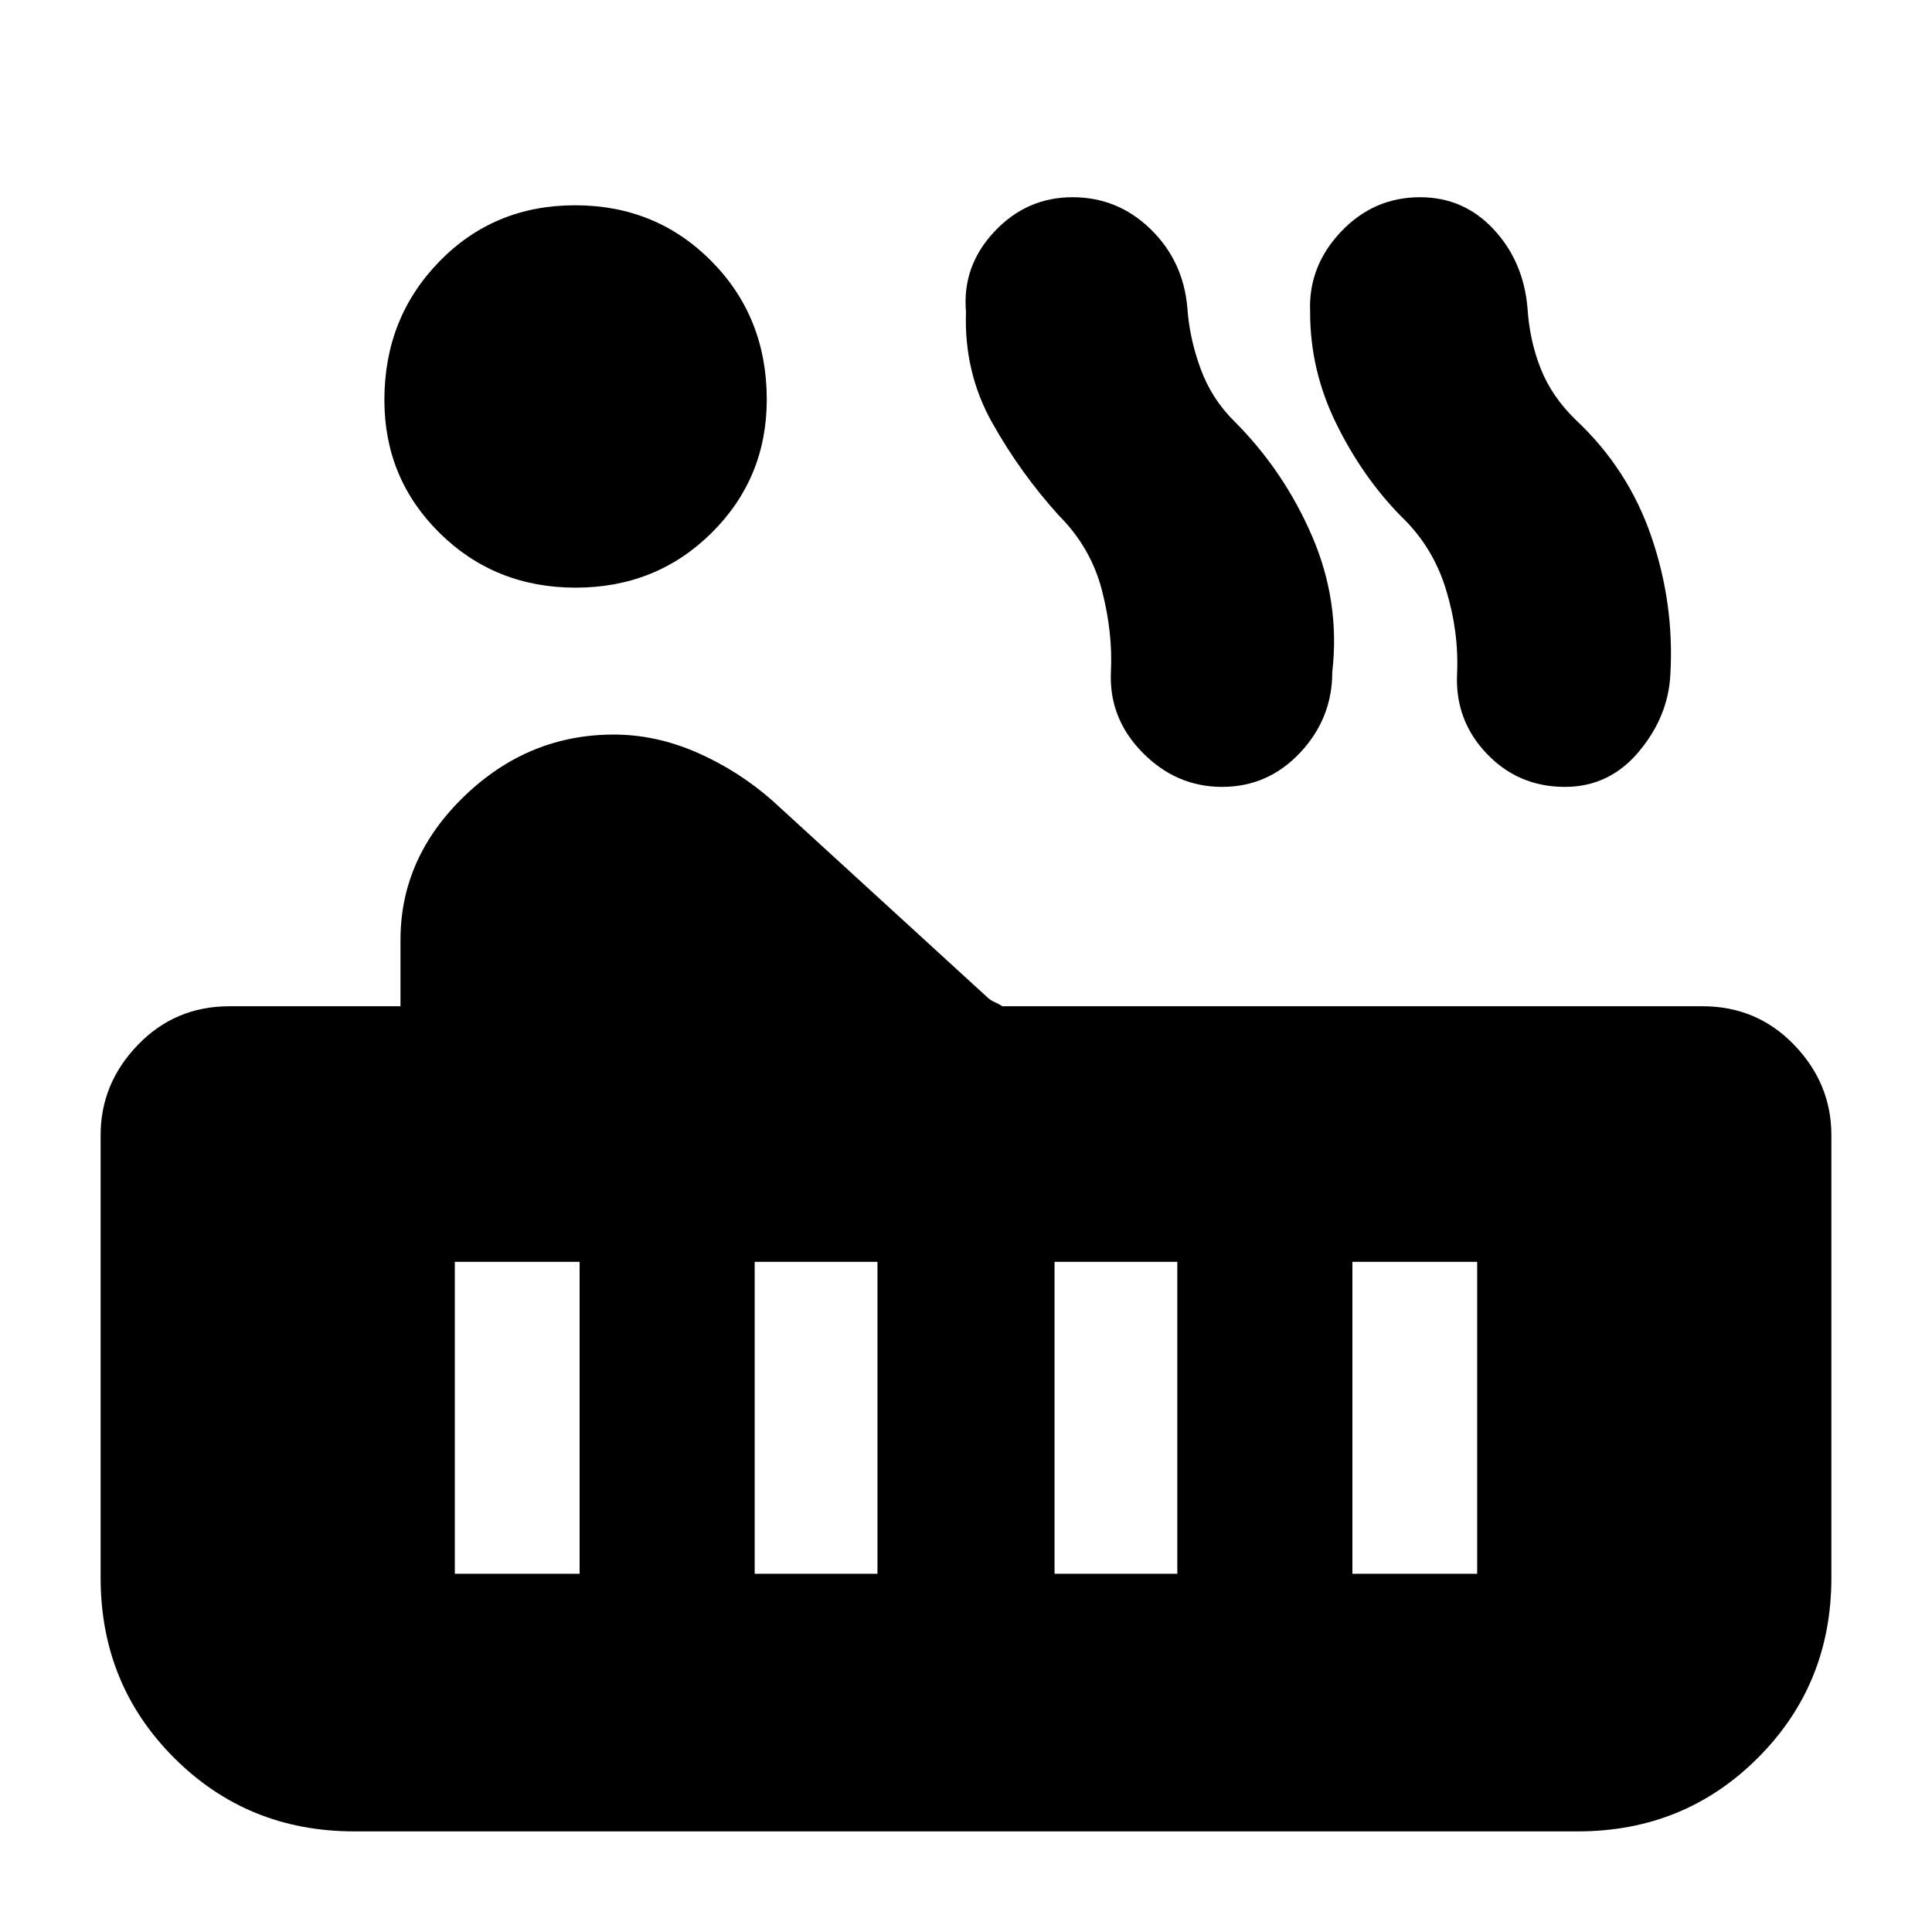 <svg xmlns="http://www.w3.org/2000/svg" height="20" viewBox="0 -960 960 960" width="20"><path d="M286.04-668q-40.04 0-67.54-27.1-27.5-27.11-27.5-66.15Q191-802 218.25-830t67.5-28q40.25 0 67.75 27.76Q381-802.47 381-761.5q0 39.15-27.46 66.33Q326.09-668 286.04-668ZM176-50q-52.96 0-89.48-36.52T50-176v-220q0-25.6 18.5-44.8Q87-460 114-460h85v-33q0-40.8 31.74-71.4Q262.49-595 305-595q21 0 41.5 9t37.5 24l106 97q2 2 4.14 2.9 2.14.9 3.86 2.1h348q27 0 45.5 19.2T910-396v220q0 52.96-36.52 89.48T784-50H176Zm601.58-519q-23.07 0-38.82-16.5Q723-602 724-625q1-20.87-5.52-42.14-6.51-21.27-22.38-36.4-19.1-19.46-32.14-46T651-805q-1-22.56 15.26-39.78Q682.51-862 705.63-862q21.68 0 36.53 15.92Q757-830.15 759-807q1 16 6.5 30t17.5 25.65q26 24.35 37.5 57.85T830-625q-1 21-15.67 38.5T777.58-569Zm-170.3 0q-22.77 0-39.52-17Q551-603 552-626q1-19.72-4.5-40.86t-21.4-37.04Q507-725 492.96-750.04T480-805q-2-22.69 14.04-39.85Q510.09-862 532.96-862q22.45 0 38.74 15.84Q588-830.32 590-807q1 14.93 6.5 30.04t16.77 26.23Q638-726 652-693.5q14 32.5 10 67.46Q662-603 646.03-586q-15.98 17-38.75 17ZM672-178h62v-155h-62v155Zm-148 0h61v-155h-61v155Zm-149 0h61v-155h-61v155Zm-149 0h62v-155h-62v155Z"/></svg>